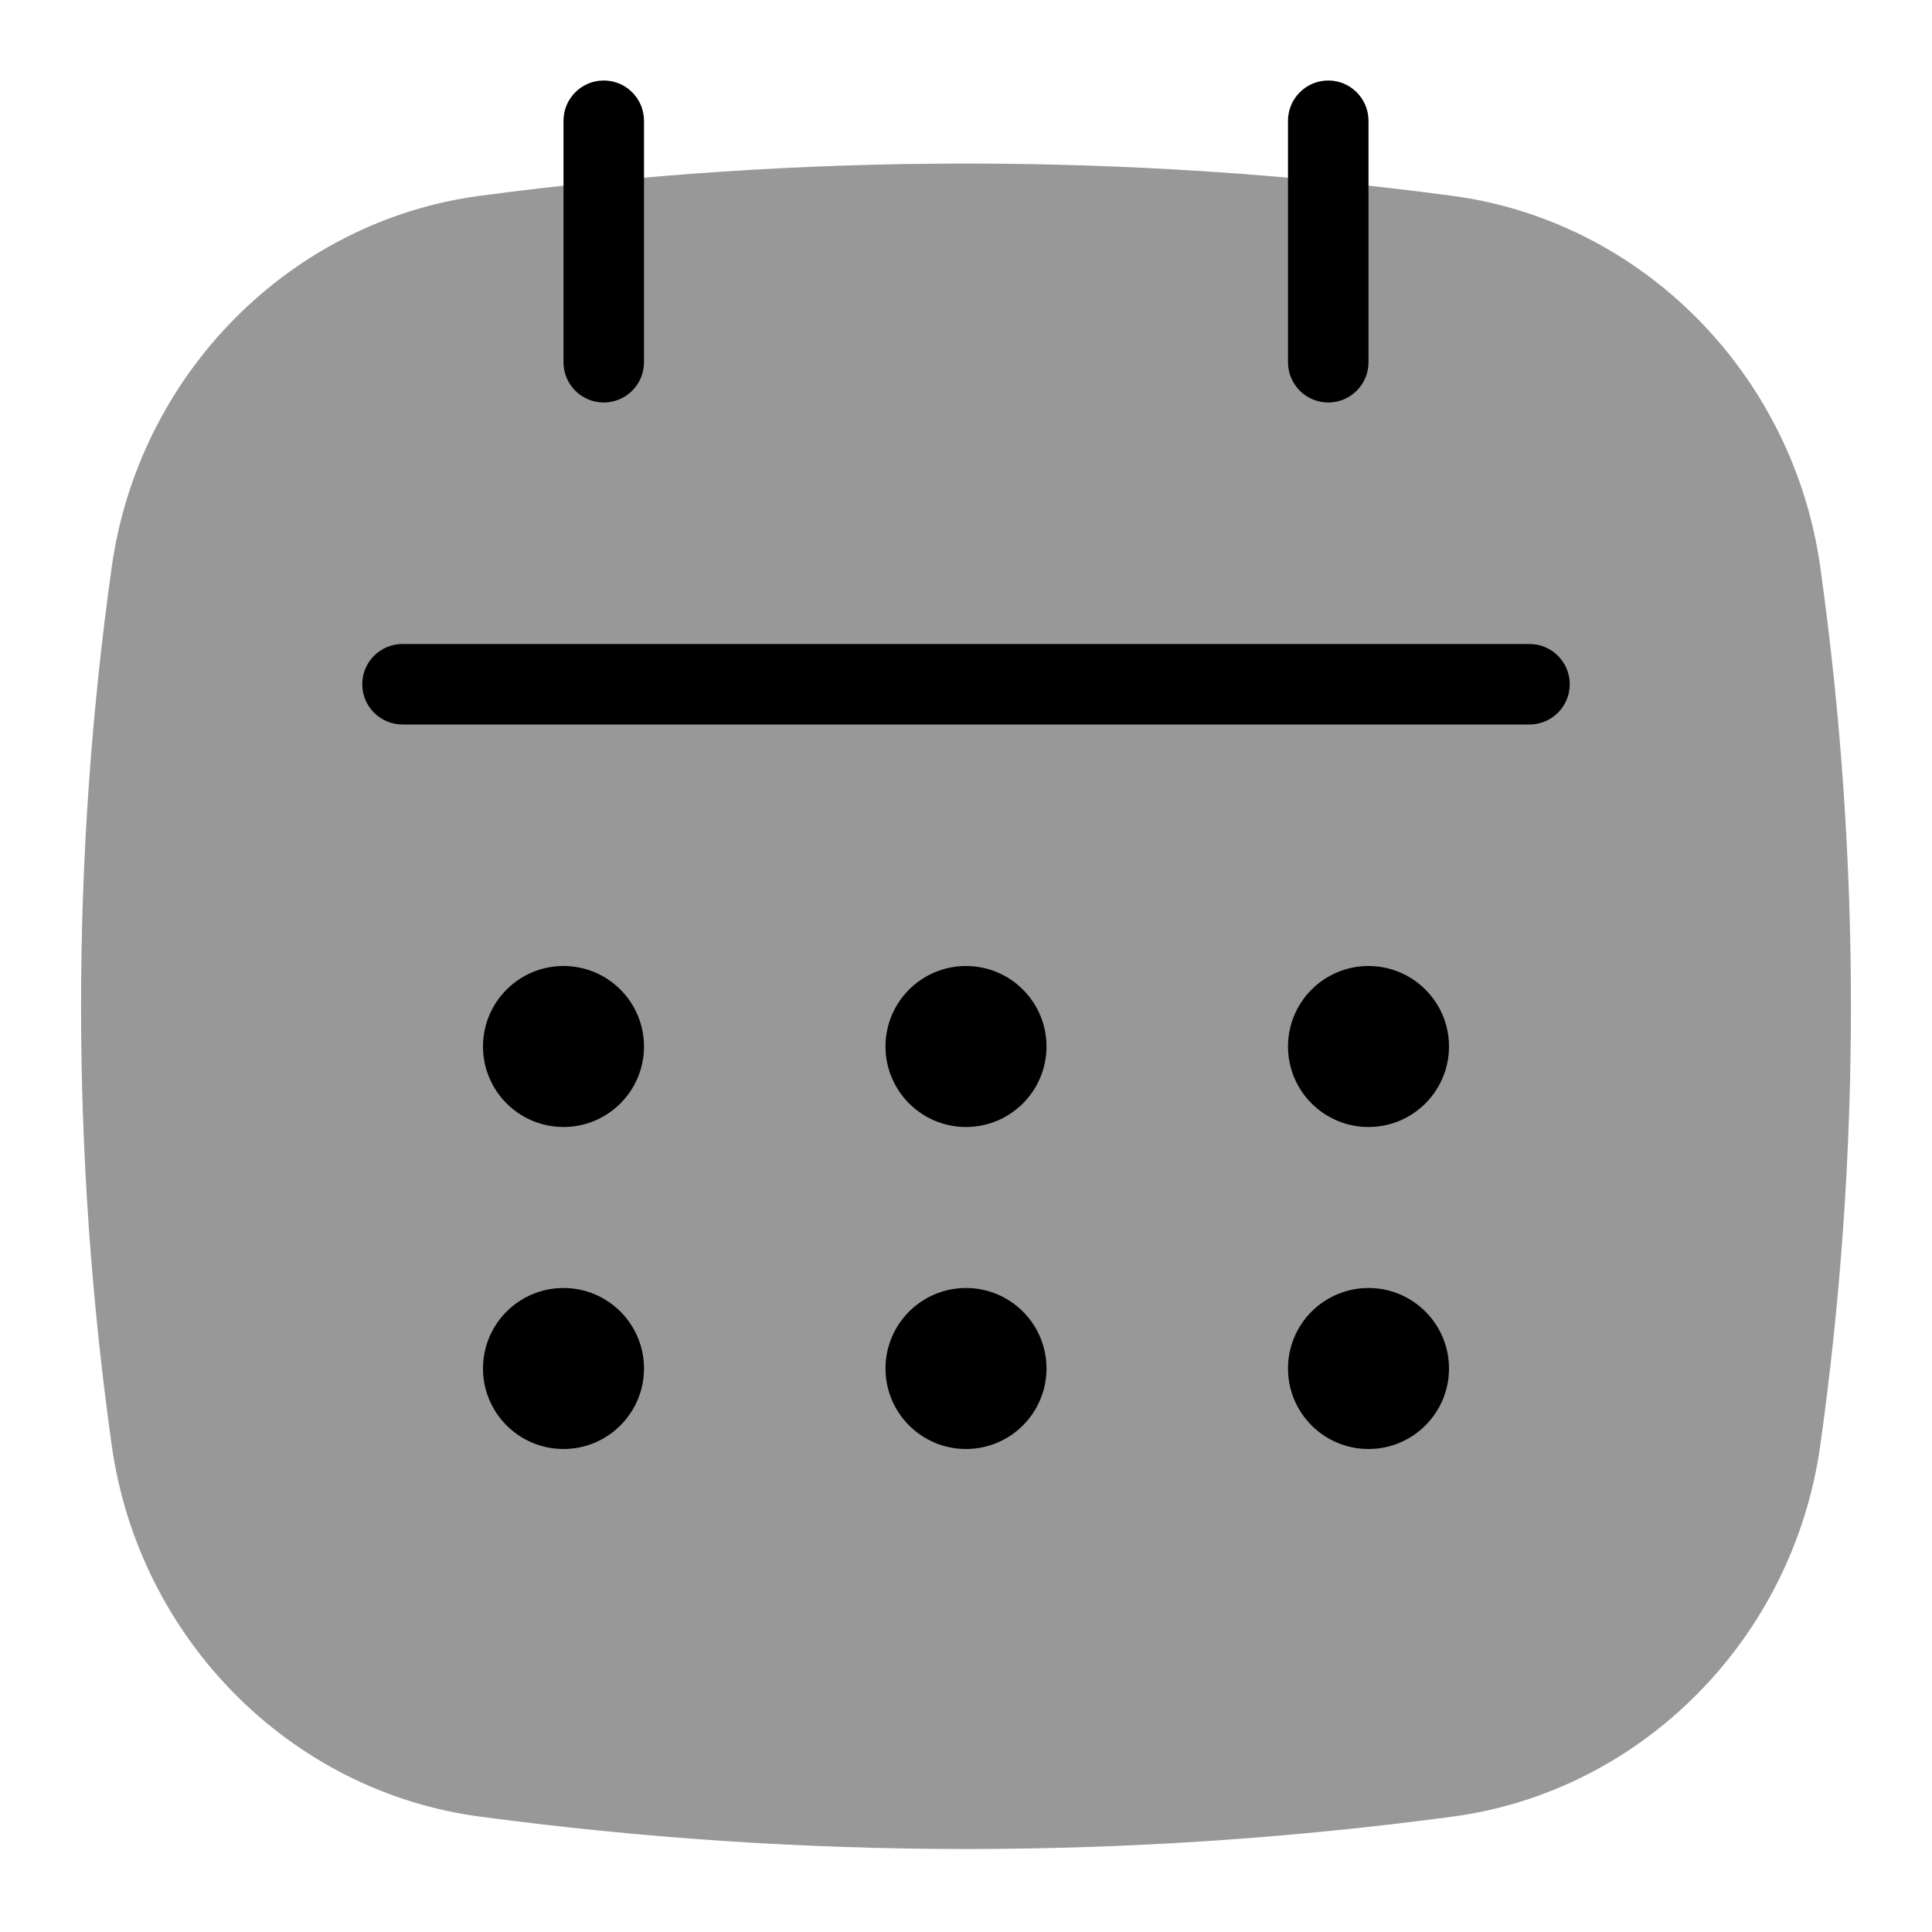 <?xml version="1.0" encoding="utf-8"?>
<!-- Generator: Adobe Illustrator 25.0.1, SVG Export Plug-In . SVG Version: 6.00 Build 0)  -->
<svg version="1.1" id="Layer_1" xmlns="http://www.w3.org/2000/svg" xmlns:xlink="http://www.w3.org/1999/xlink" x="0px" y="0px"
	 viewBox="0 0 24 24" enable-background="new 0 0 24 24" xml:space="preserve">
<g>
</g>
<path fill="#989898" d="M22.612,7.044c-0.337-2.4-2.216-4.297-4.569-4.611
	c-4.01-0.535-8.076-0.535-12.086,0C3.604,2.748,1.725,4.644,1.388,7.044
	c-0.508,3.62-0.508,7.291,0,10.911c0.337,2.4,2.216,4.297,4.569,4.611
	C7.962,22.834,9.981,22.969,12,22.969s4.038-0.134,6.043-0.402
	c2.353-0.314,4.232-2.211,4.569-4.611C23.12,14.335,23.12,10.665,22.612,7.044z"
	/>
<path d="M7.5,5C7.224,5,7,4.776,7,4.5v-3C7,1.224,7.224,1,7.5,1S8,1.224,8,1.5v3C8,4.776,7.776,5,7.5,5
	z"/>
<path d="M16.5,5C16.224,5,16,4.776,16,4.5v-3C16,1.224,16.224,1,16.5,1S17,1.224,17,1.5v3
	C17,4.776,16.776,5,16.5,5z"/>
<path d="M19,9H5C4.724,9,4.5,8.776,4.5,8.5S4.724,8,5,8h14c0.276,0,0.5,0.224,0.5,0.5S19.276,9,19,9z"/>
<g>
	<circle cx="7" cy="13" r="1"/>
	<circle cx="12" cy="13" r="1"/>
	<circle cx="17" cy="13" r="1"/>
	<circle cx="7" cy="17" r="1"/>
	<circle cx="12" cy="17" r="1"/>
	<circle cx="17" cy="17" r="1"/>
</g>
</svg>
